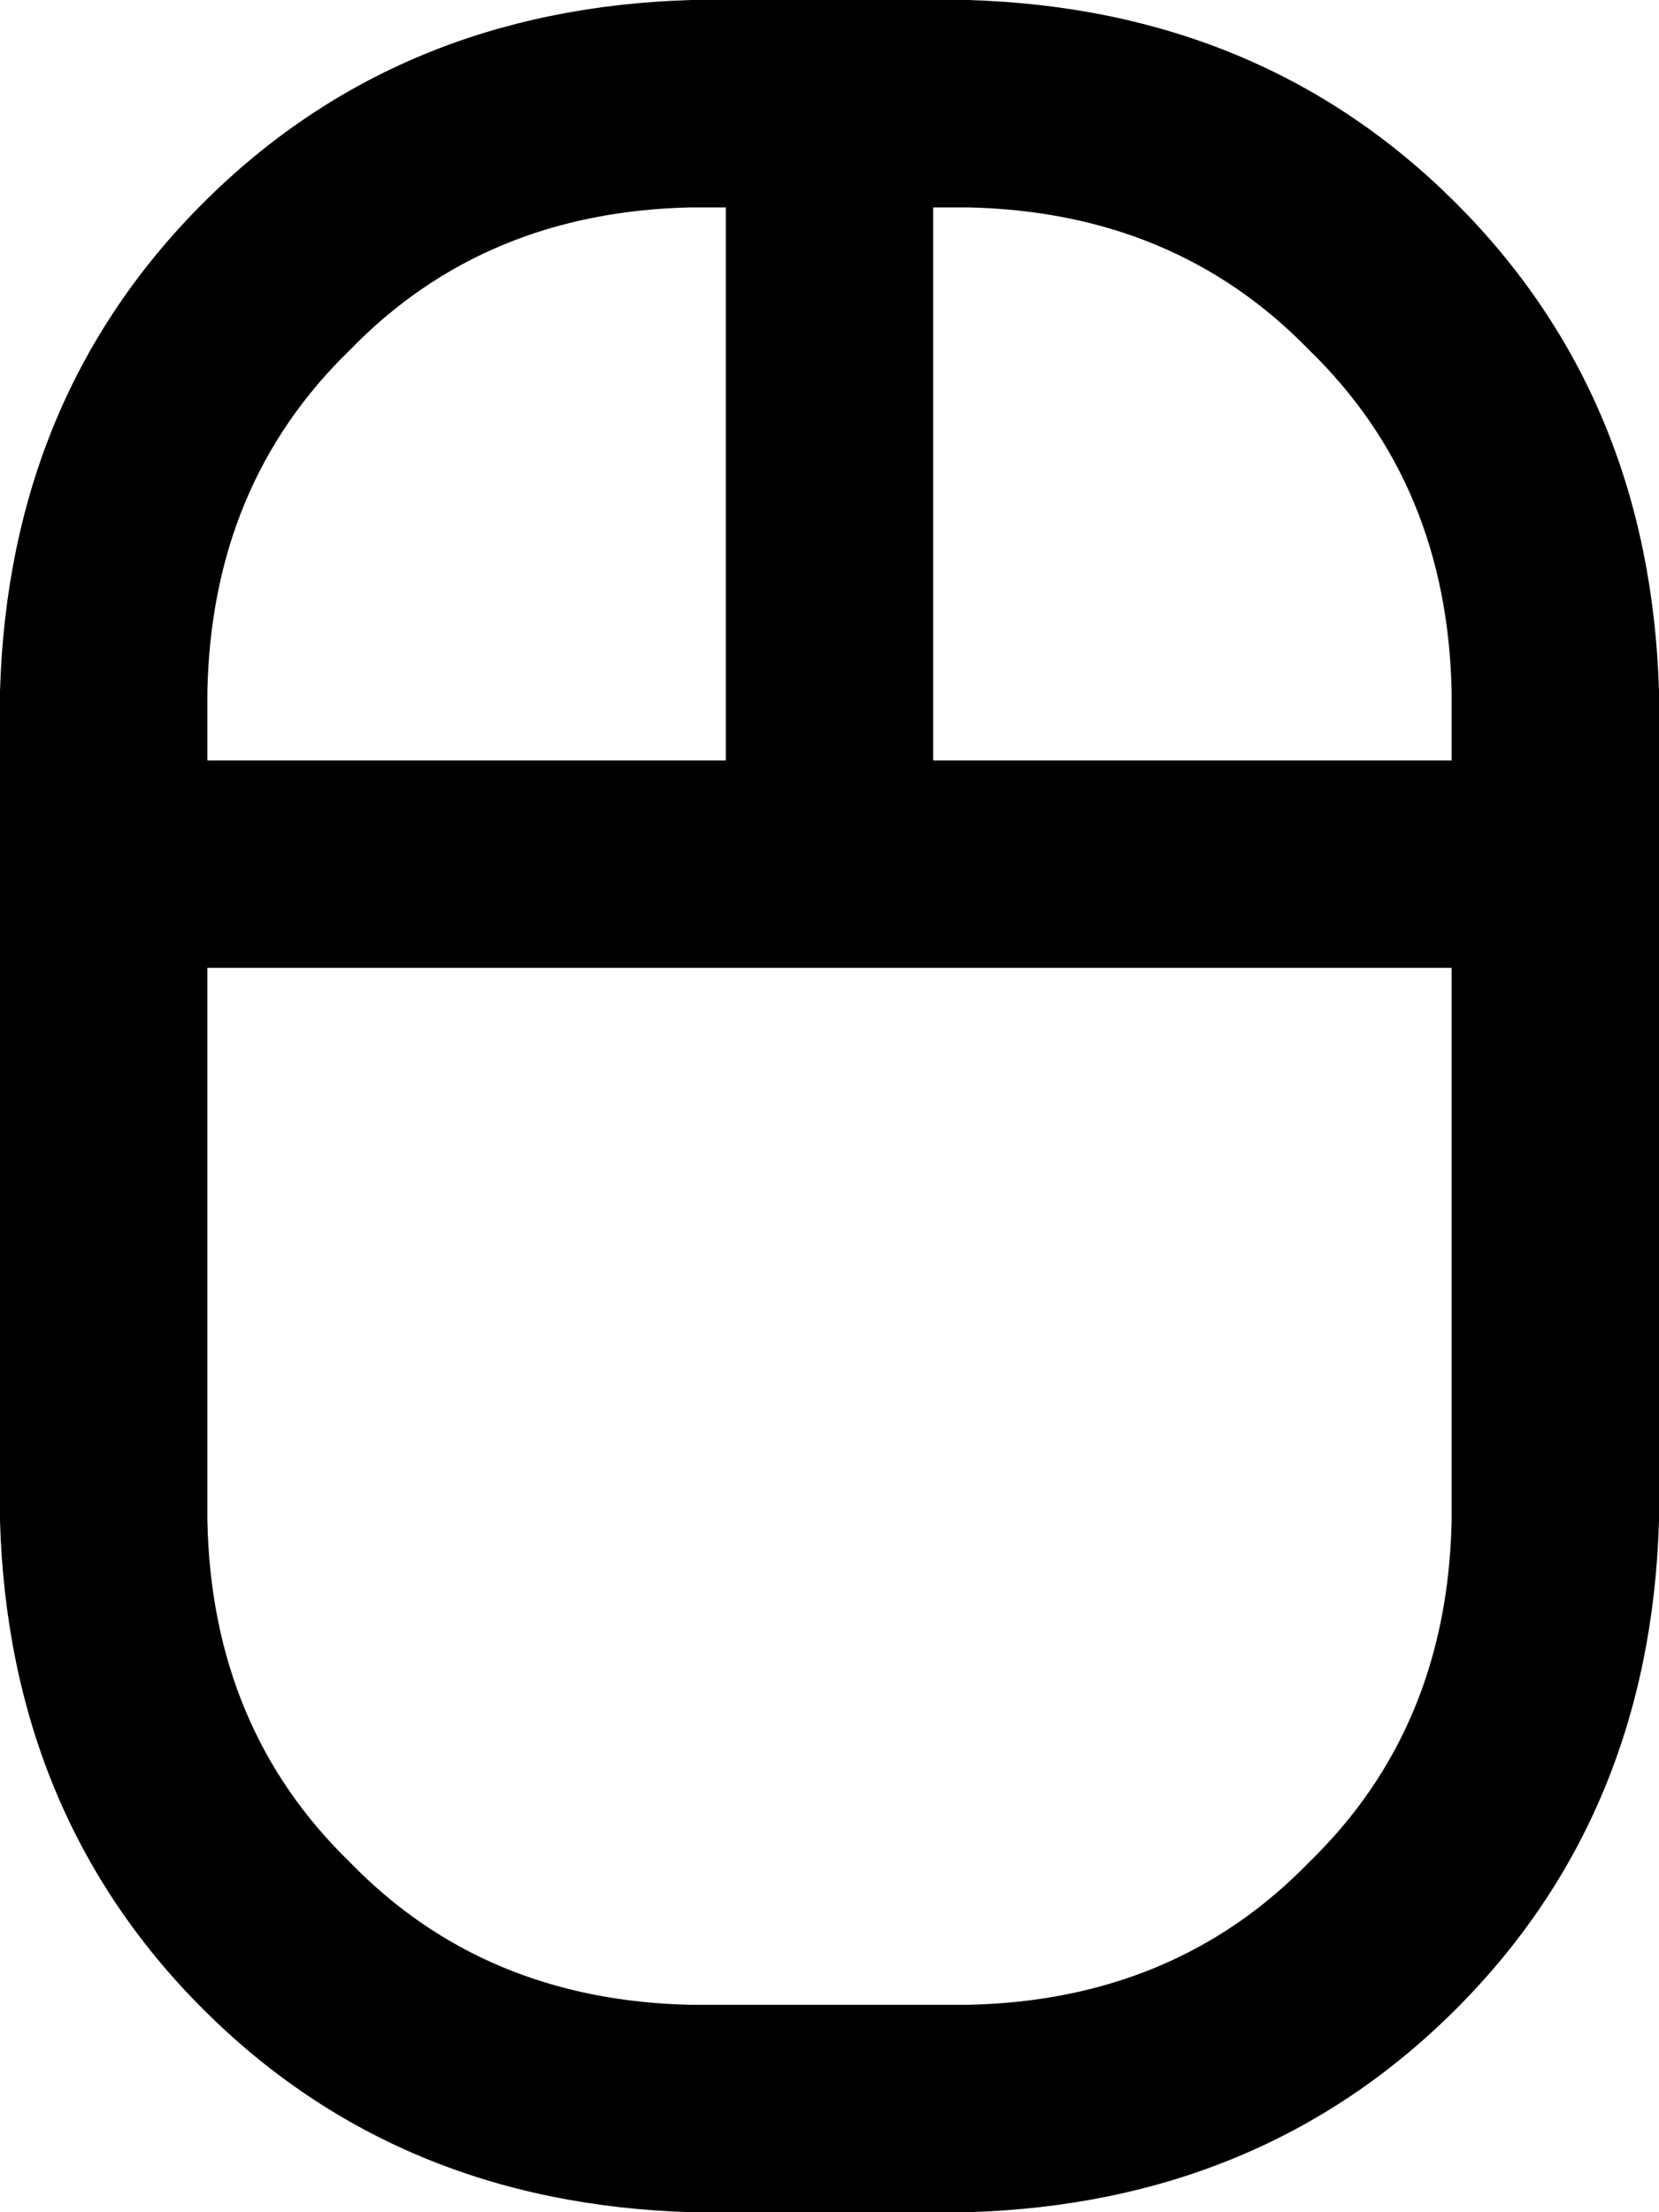 <svg xmlns="http://www.w3.org/2000/svg" viewBox="0 0 384 512">
  <path d="M 192 224 L 48 224 L 192 224 L 48 224 L 48 352 L 48 352 Q 49 400 81 431 Q 112 463 160 464 L 224 464 L 224 464 Q 272 463 303 431 Q 335 400 336 352 L 336 224 L 336 224 L 192 224 L 192 224 Z M 384 176 L 384 200 L 384 176 L 384 200 L 384 224 L 384 224 L 384 352 L 384 352 Q 382 420 337 465 Q 292 510 224 512 L 160 512 L 160 512 Q 92 510 47 465 Q 2 420 0 352 L 0 224 L 0 224 L 0 200 L 0 200 L 0 176 L 0 176 L 0 160 L 0 160 Q 2 92 47 47 Q 92 2 160 0 L 168 0 L 224 0 Q 292 2 337 47 Q 382 92 384 160 L 384 176 L 384 176 Z M 216 48 L 216 176 L 216 48 L 216 176 L 336 176 L 336 176 L 336 160 L 336 160 Q 335 112 303 81 Q 272 49 224 48 L 216 48 L 216 48 Z M 168 48 L 160 48 L 168 48 L 160 48 Q 112 49 81 81 Q 49 112 48 160 L 48 176 L 48 176 L 168 176 L 168 176 L 168 48 L 168 48 Z" />
</svg>